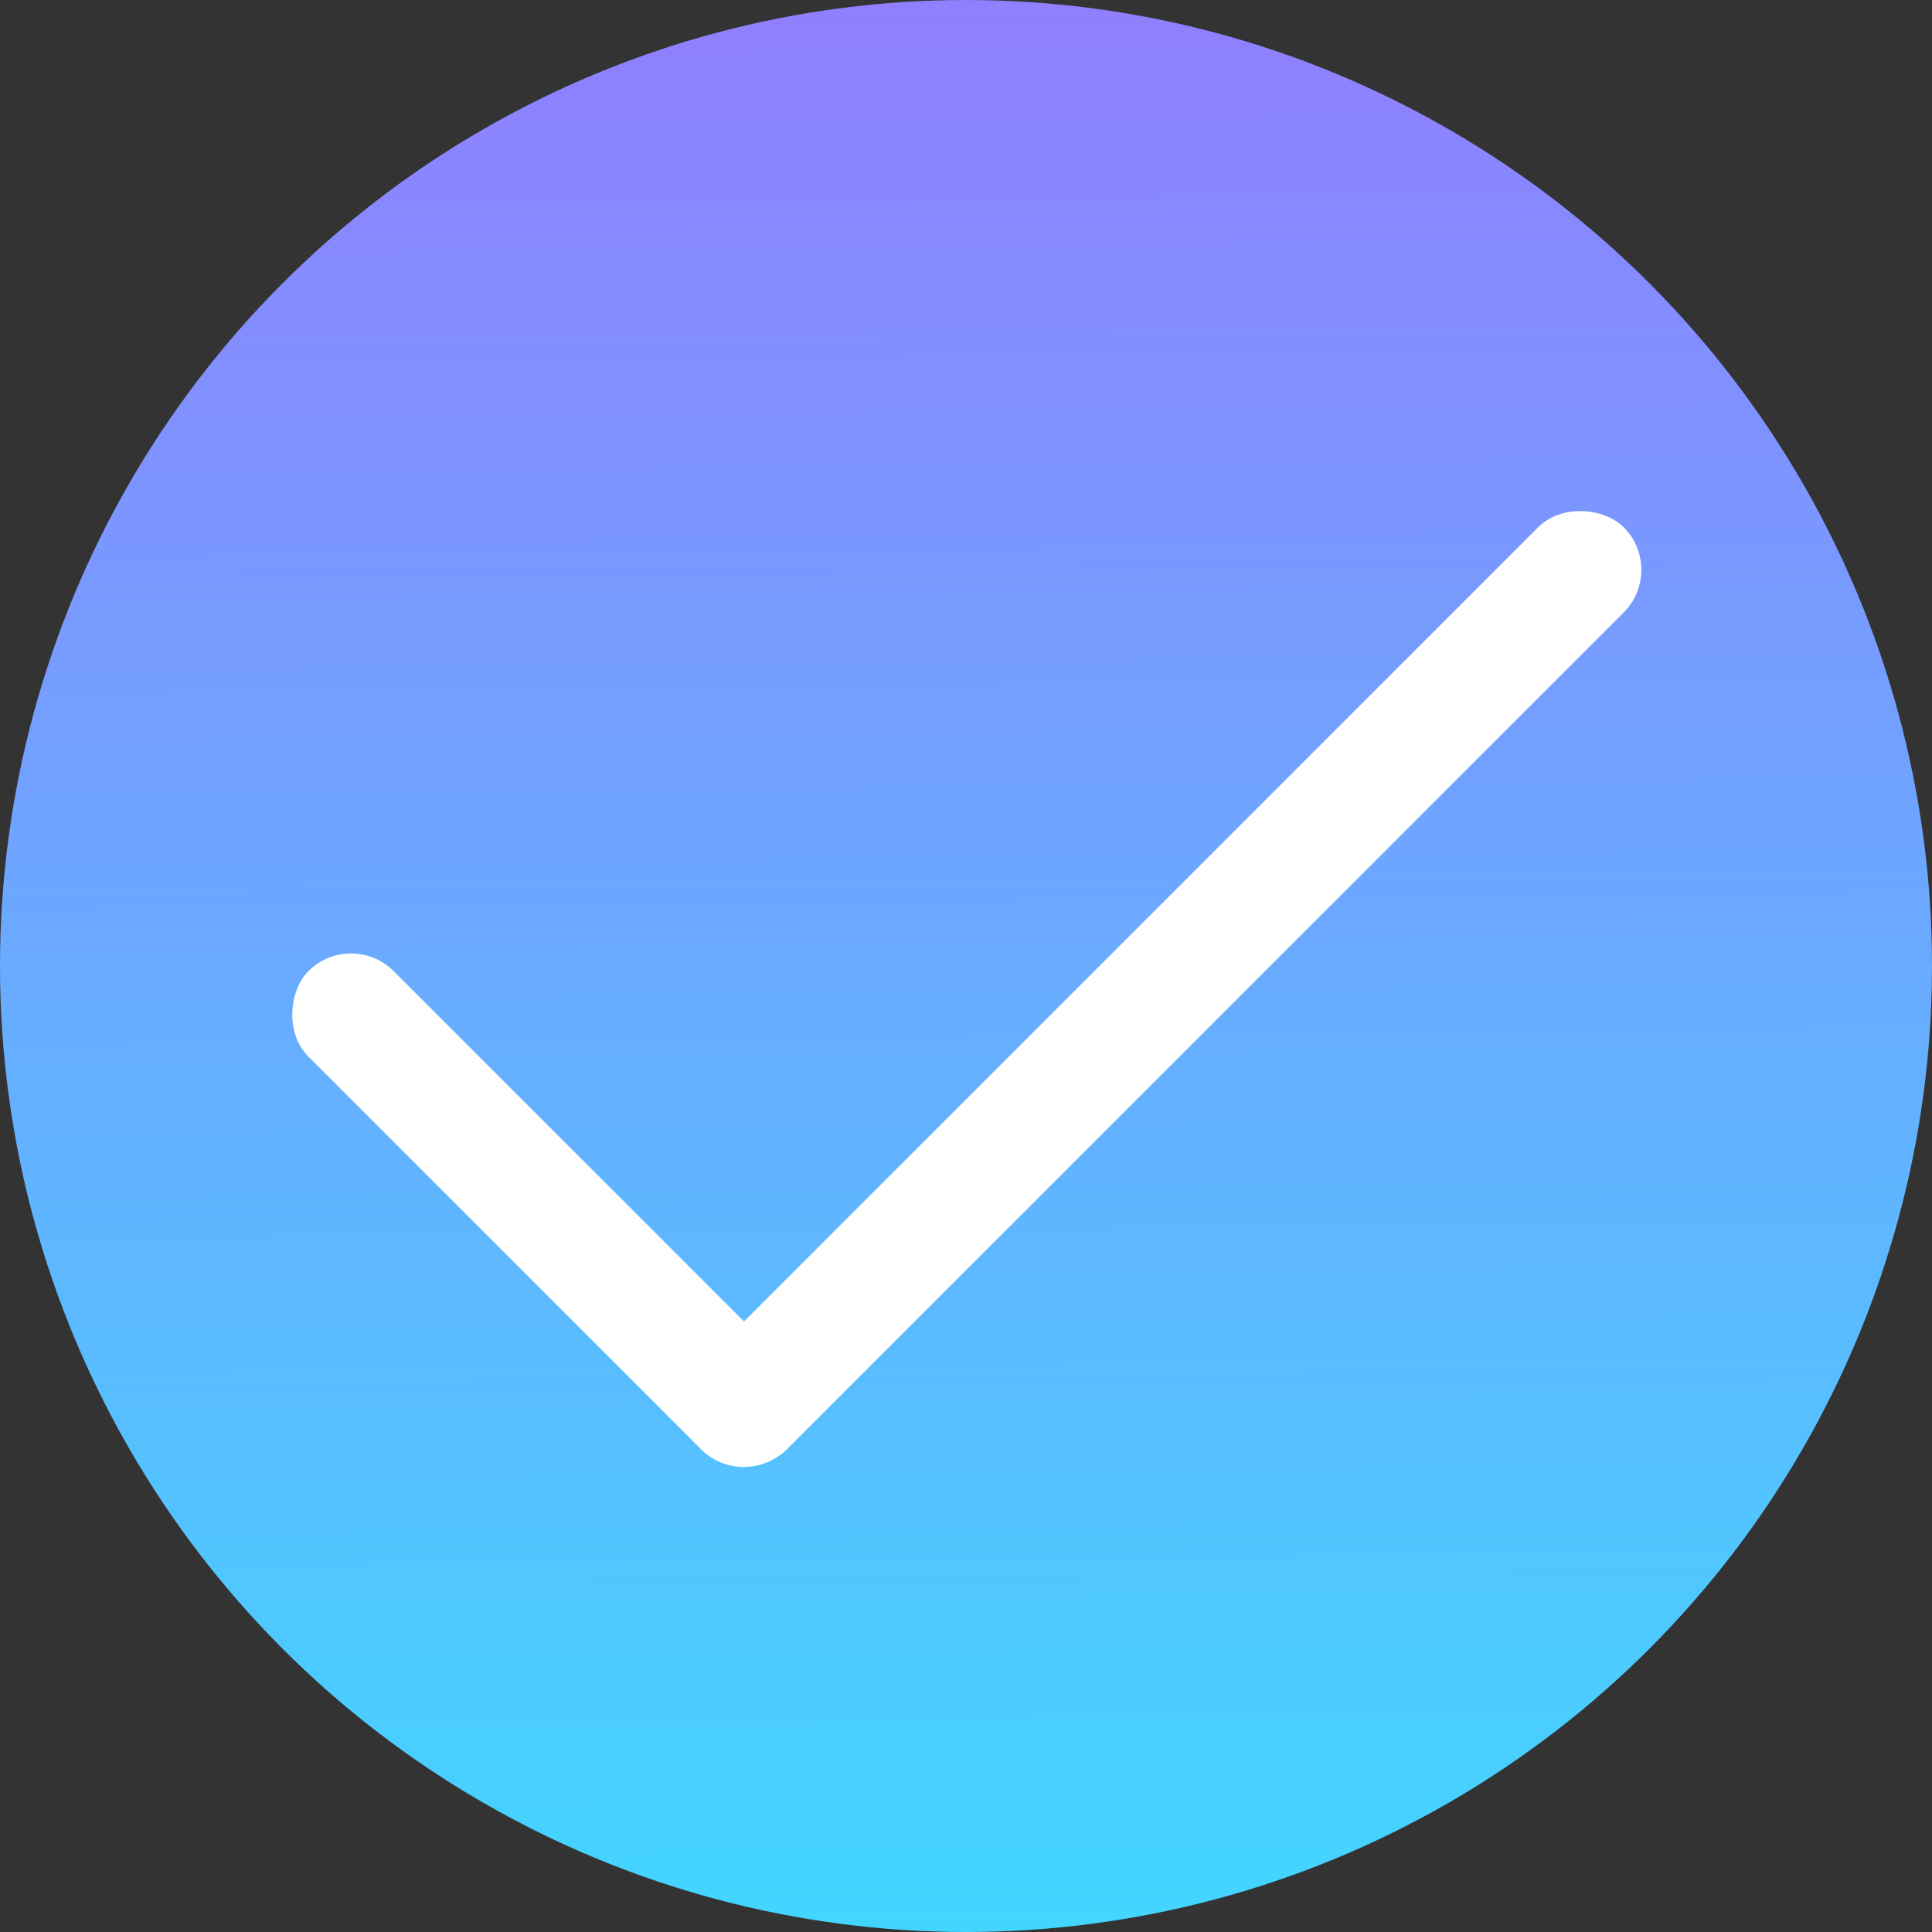 <?xml version="1.0" encoding="UTF-8"?>
<svg width="80px" height="80px" viewBox="0 0 80 80" version="1.1" xmlns="http://www.w3.org/2000/svg" xmlns:xlink="http://www.w3.org/1999/xlink">
    <rect x="0" y="0" width="80" height="80" fill="#333333" stroke="none"/>
    <title>图标/80*80/成功</title>
    <defs>
        <linearGradient x1="26.666%" y1="106.141%" x2="25.437%" y2="-26.859%" id="linearGradient-1">
            <stop stop-color="#3DDCFF" offset="0%"></stop>
            <stop stop-color="#A666FF" offset="100%"></stop>
        </linearGradient>
    </defs>
    <g id="页面-1" stroke="none" stroke-width="1" fill="none" fill-rule="evenodd">
        <g id="弹窗" transform="translate(-325, -201)">
            <g id="编组" transform="translate(125, 161)">
                <g id="编组-2" transform="translate(200, 40)">
                    <circle id="椭圆形" fill="url(#linearGradient-1)" fill-rule="nonzero" cx="40" cy="40" r="40"></circle>
                    <g id="编组" transform="translate(11, 20.061)" fill="#FFFFFF">
                        <rect id="矩形" transform="translate(11.667, 30.052) rotate(-315) translate(-11.667, -30.052)" x="-2.333" y="27.552" width="28" height="5" rx="2.5"></rect>
                        <rect id="矩形" transform="translate(37.14, 20.86) rotate(-45) translate(-37.14, -20.86)" x="10.14" y="18.36" width="54" height="5" rx="2.5"></rect>
                    </g>
                </g>
            </g>
        </g>
    </g>
</svg>